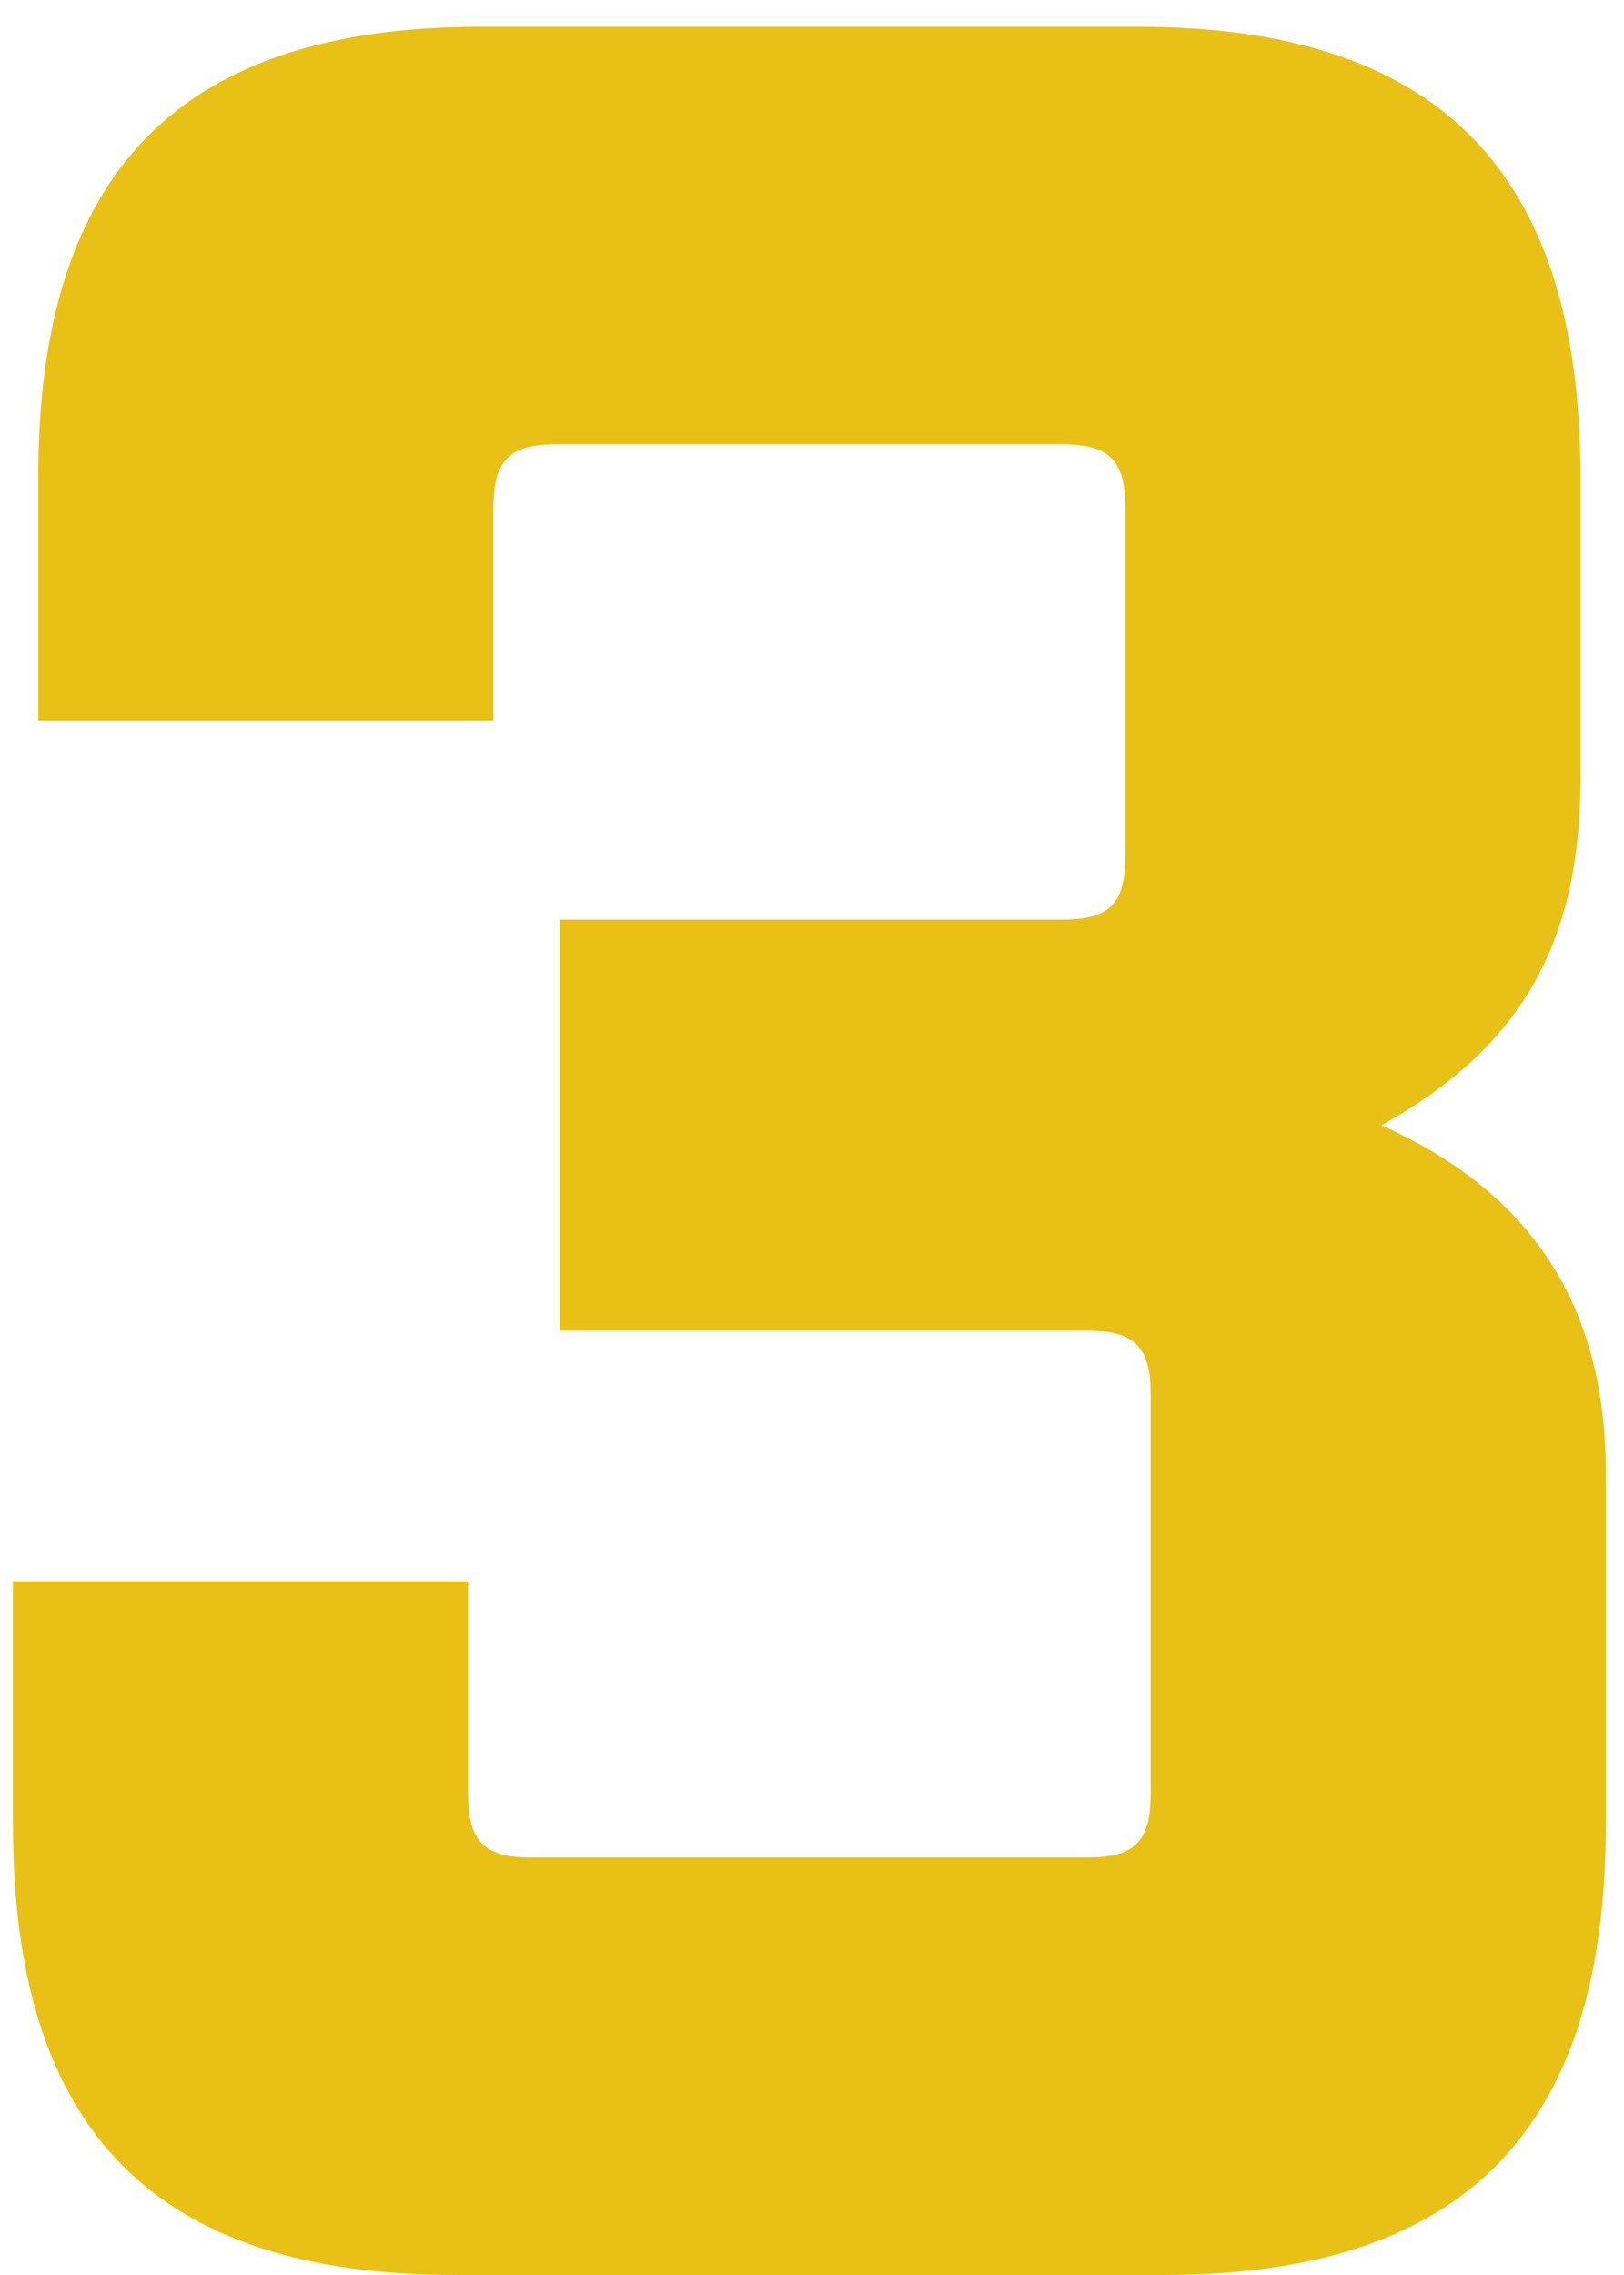 <svg width="40" height="56" viewBox="0 0 40 56" fill="none" xmlns="http://www.w3.org/2000/svg">
<g clip-path="url(#clip0_564_8763)">
<path d="M11.218 56H28.653C36.048 56 39.551 52.443 39.551 44.932V36.236C39.551 32.362 37.916 29.437 34.024 27.697C37.605 25.721 38.928 23.033 38.928 19.159V11.727C38.928 4.217 35.425 0.659 28.031 0.659H11.84C4.446 0.659 0.943 4.217 0.943 11.727V17.736H12.152V12.518C12.152 11.332 12.541 10.937 13.708 10.937H26.163C27.33 10.937 27.719 11.332 27.719 12.518V21.056C27.719 22.242 27.33 22.637 26.163 22.637H13.786V32.757H26.785C27.953 32.757 28.342 33.152 28.342 34.338V44.142C28.342 45.327 27.953 45.723 26.785 45.723H13.086C11.918 45.723 11.529 45.327 11.529 44.142V38.924H0.32V44.932C0.32 52.443 3.823 56 11.218 56Z" fill="#E9C016"/>
</g>
<defs>
<clipPath id="clip0_564_8763">
<rect width="40" height="56" fill="white"/>
</clipPath>
</defs>
</svg>
